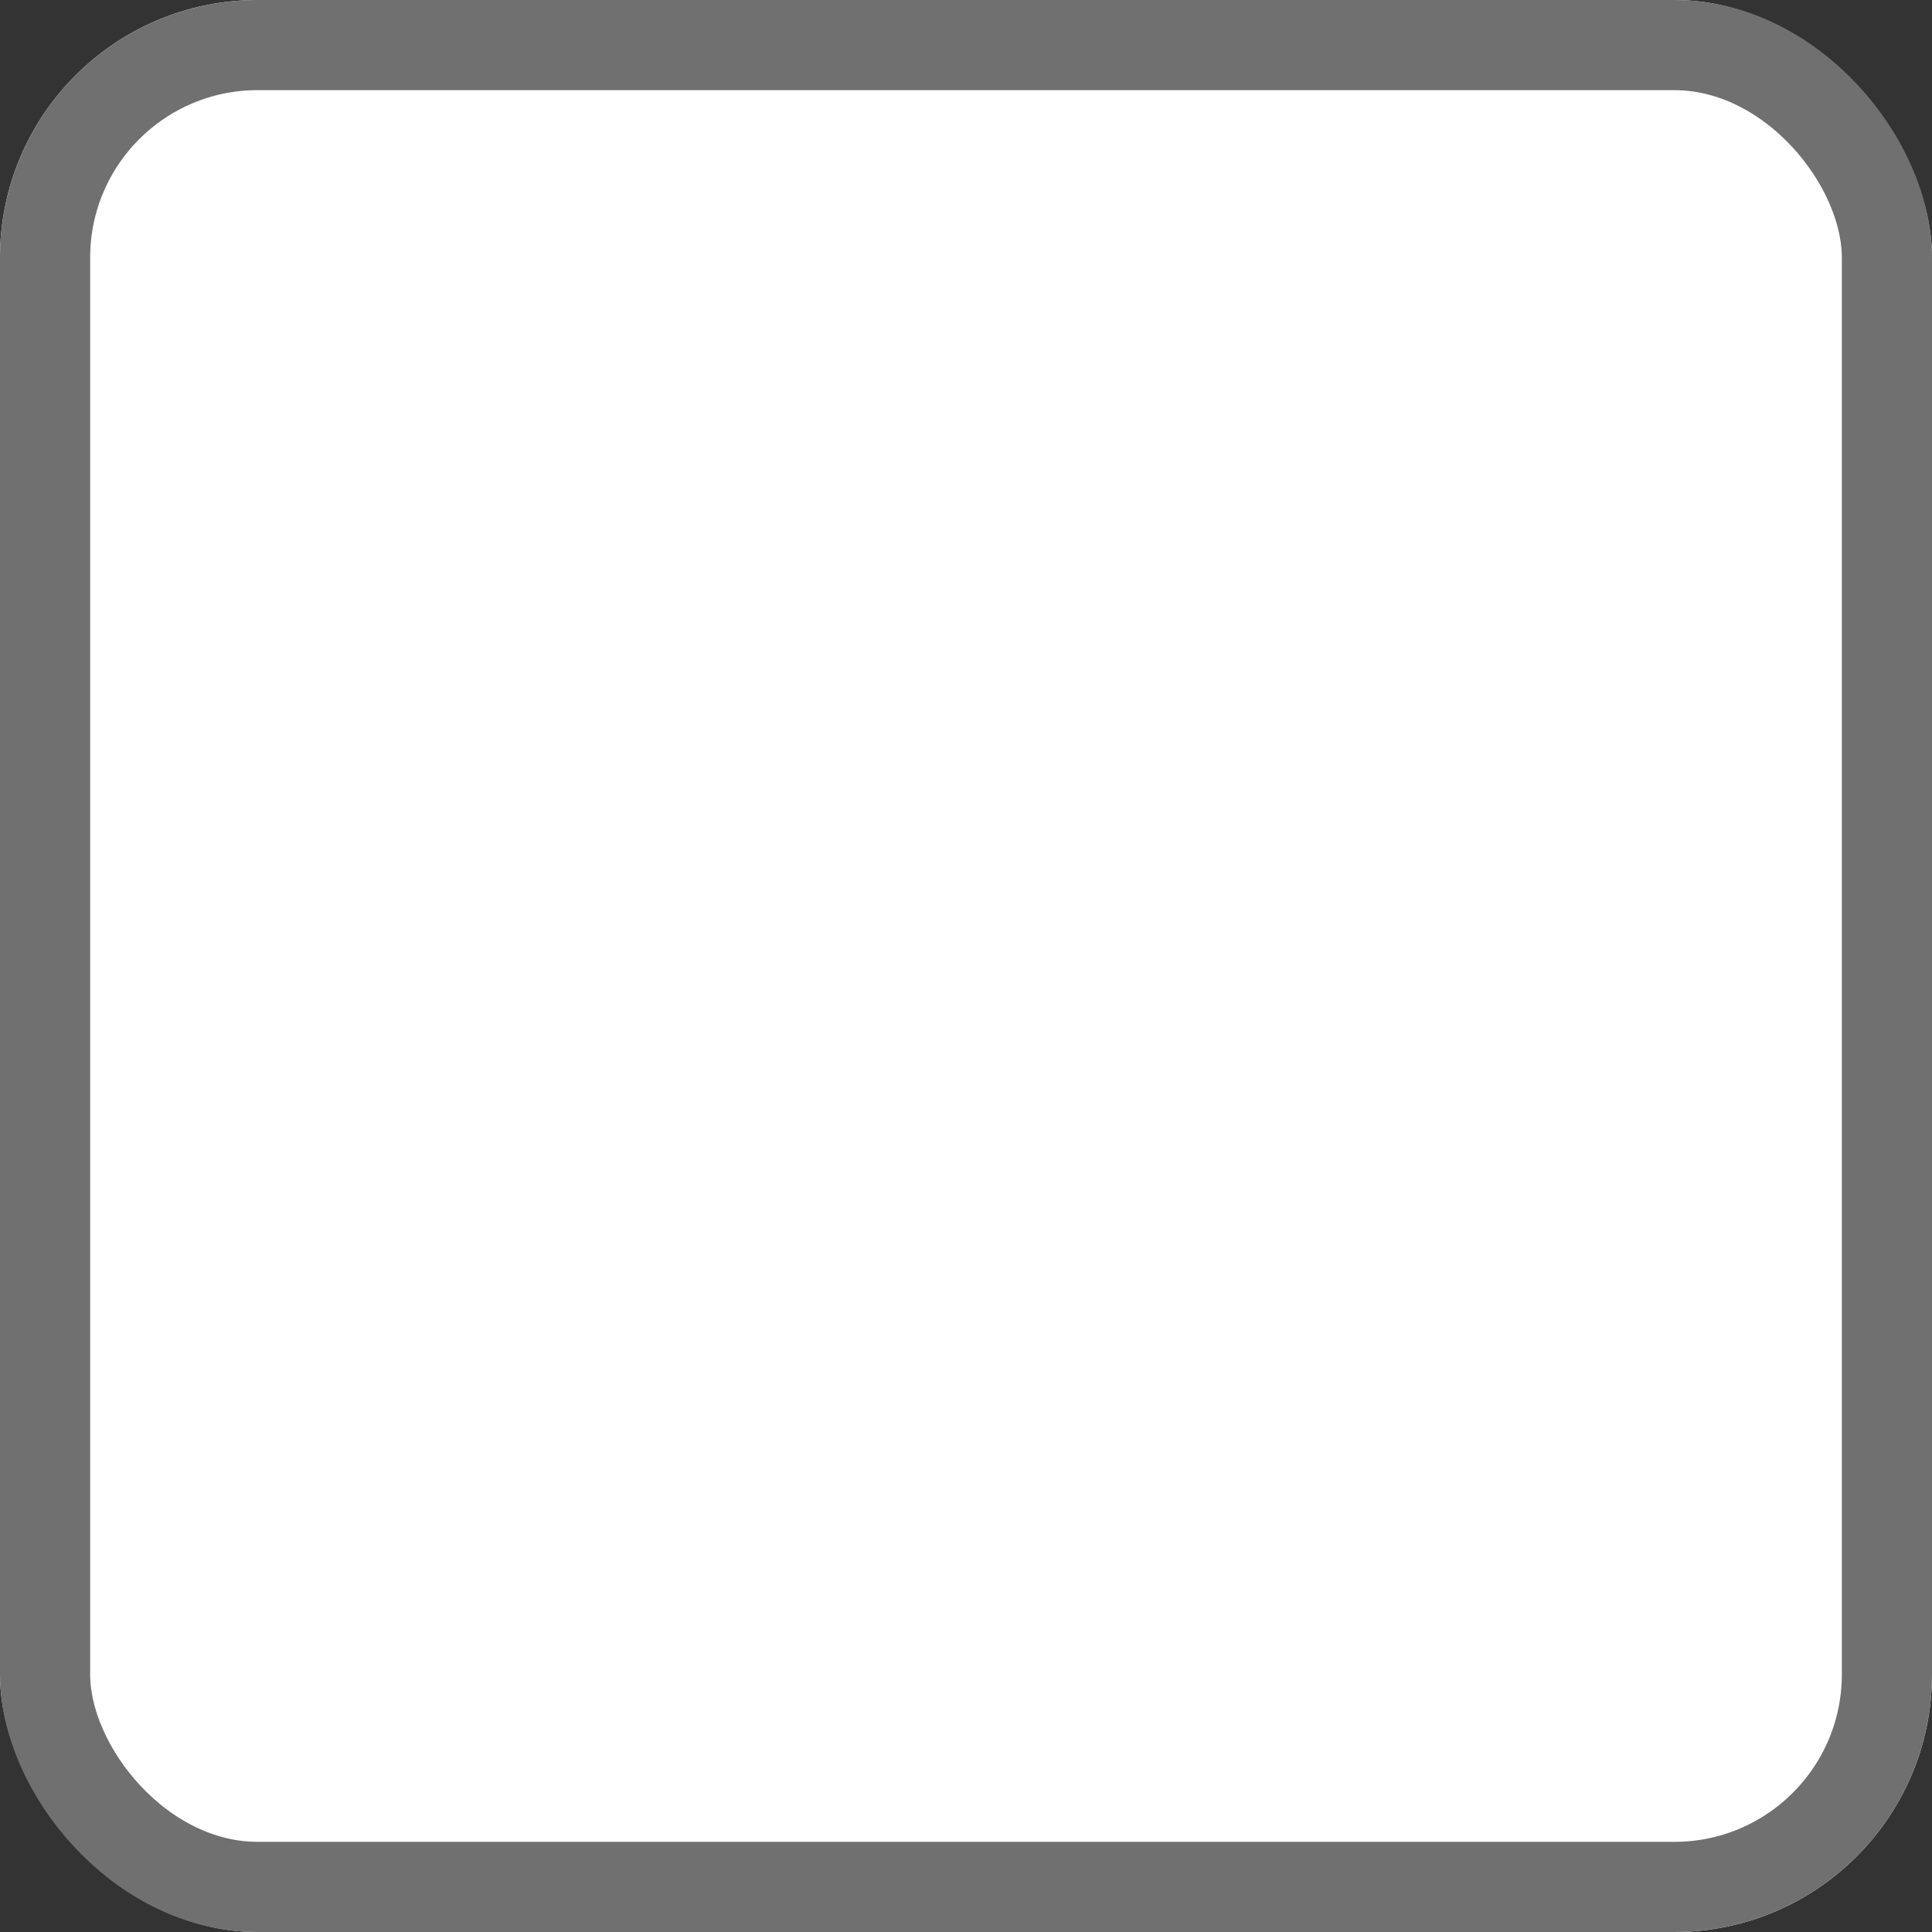 <svg xmlns="http://www.w3.org/2000/svg" width="15" height="15" viewBox="0 0 15 15">
  <rect x="0" y="0" width="15" height="15" fill="#333333" stroke="none"/>
  <g id="checkbox" fill="#fff" stroke="#707070" stroke-width="0.7">
    <rect width="15" height="15" rx="2" stroke="none"/>
    <rect x="0.35" y="0.35" width="14.3" height="14.3" rx="1.65" fill="none"/>
  </g>
</svg>
